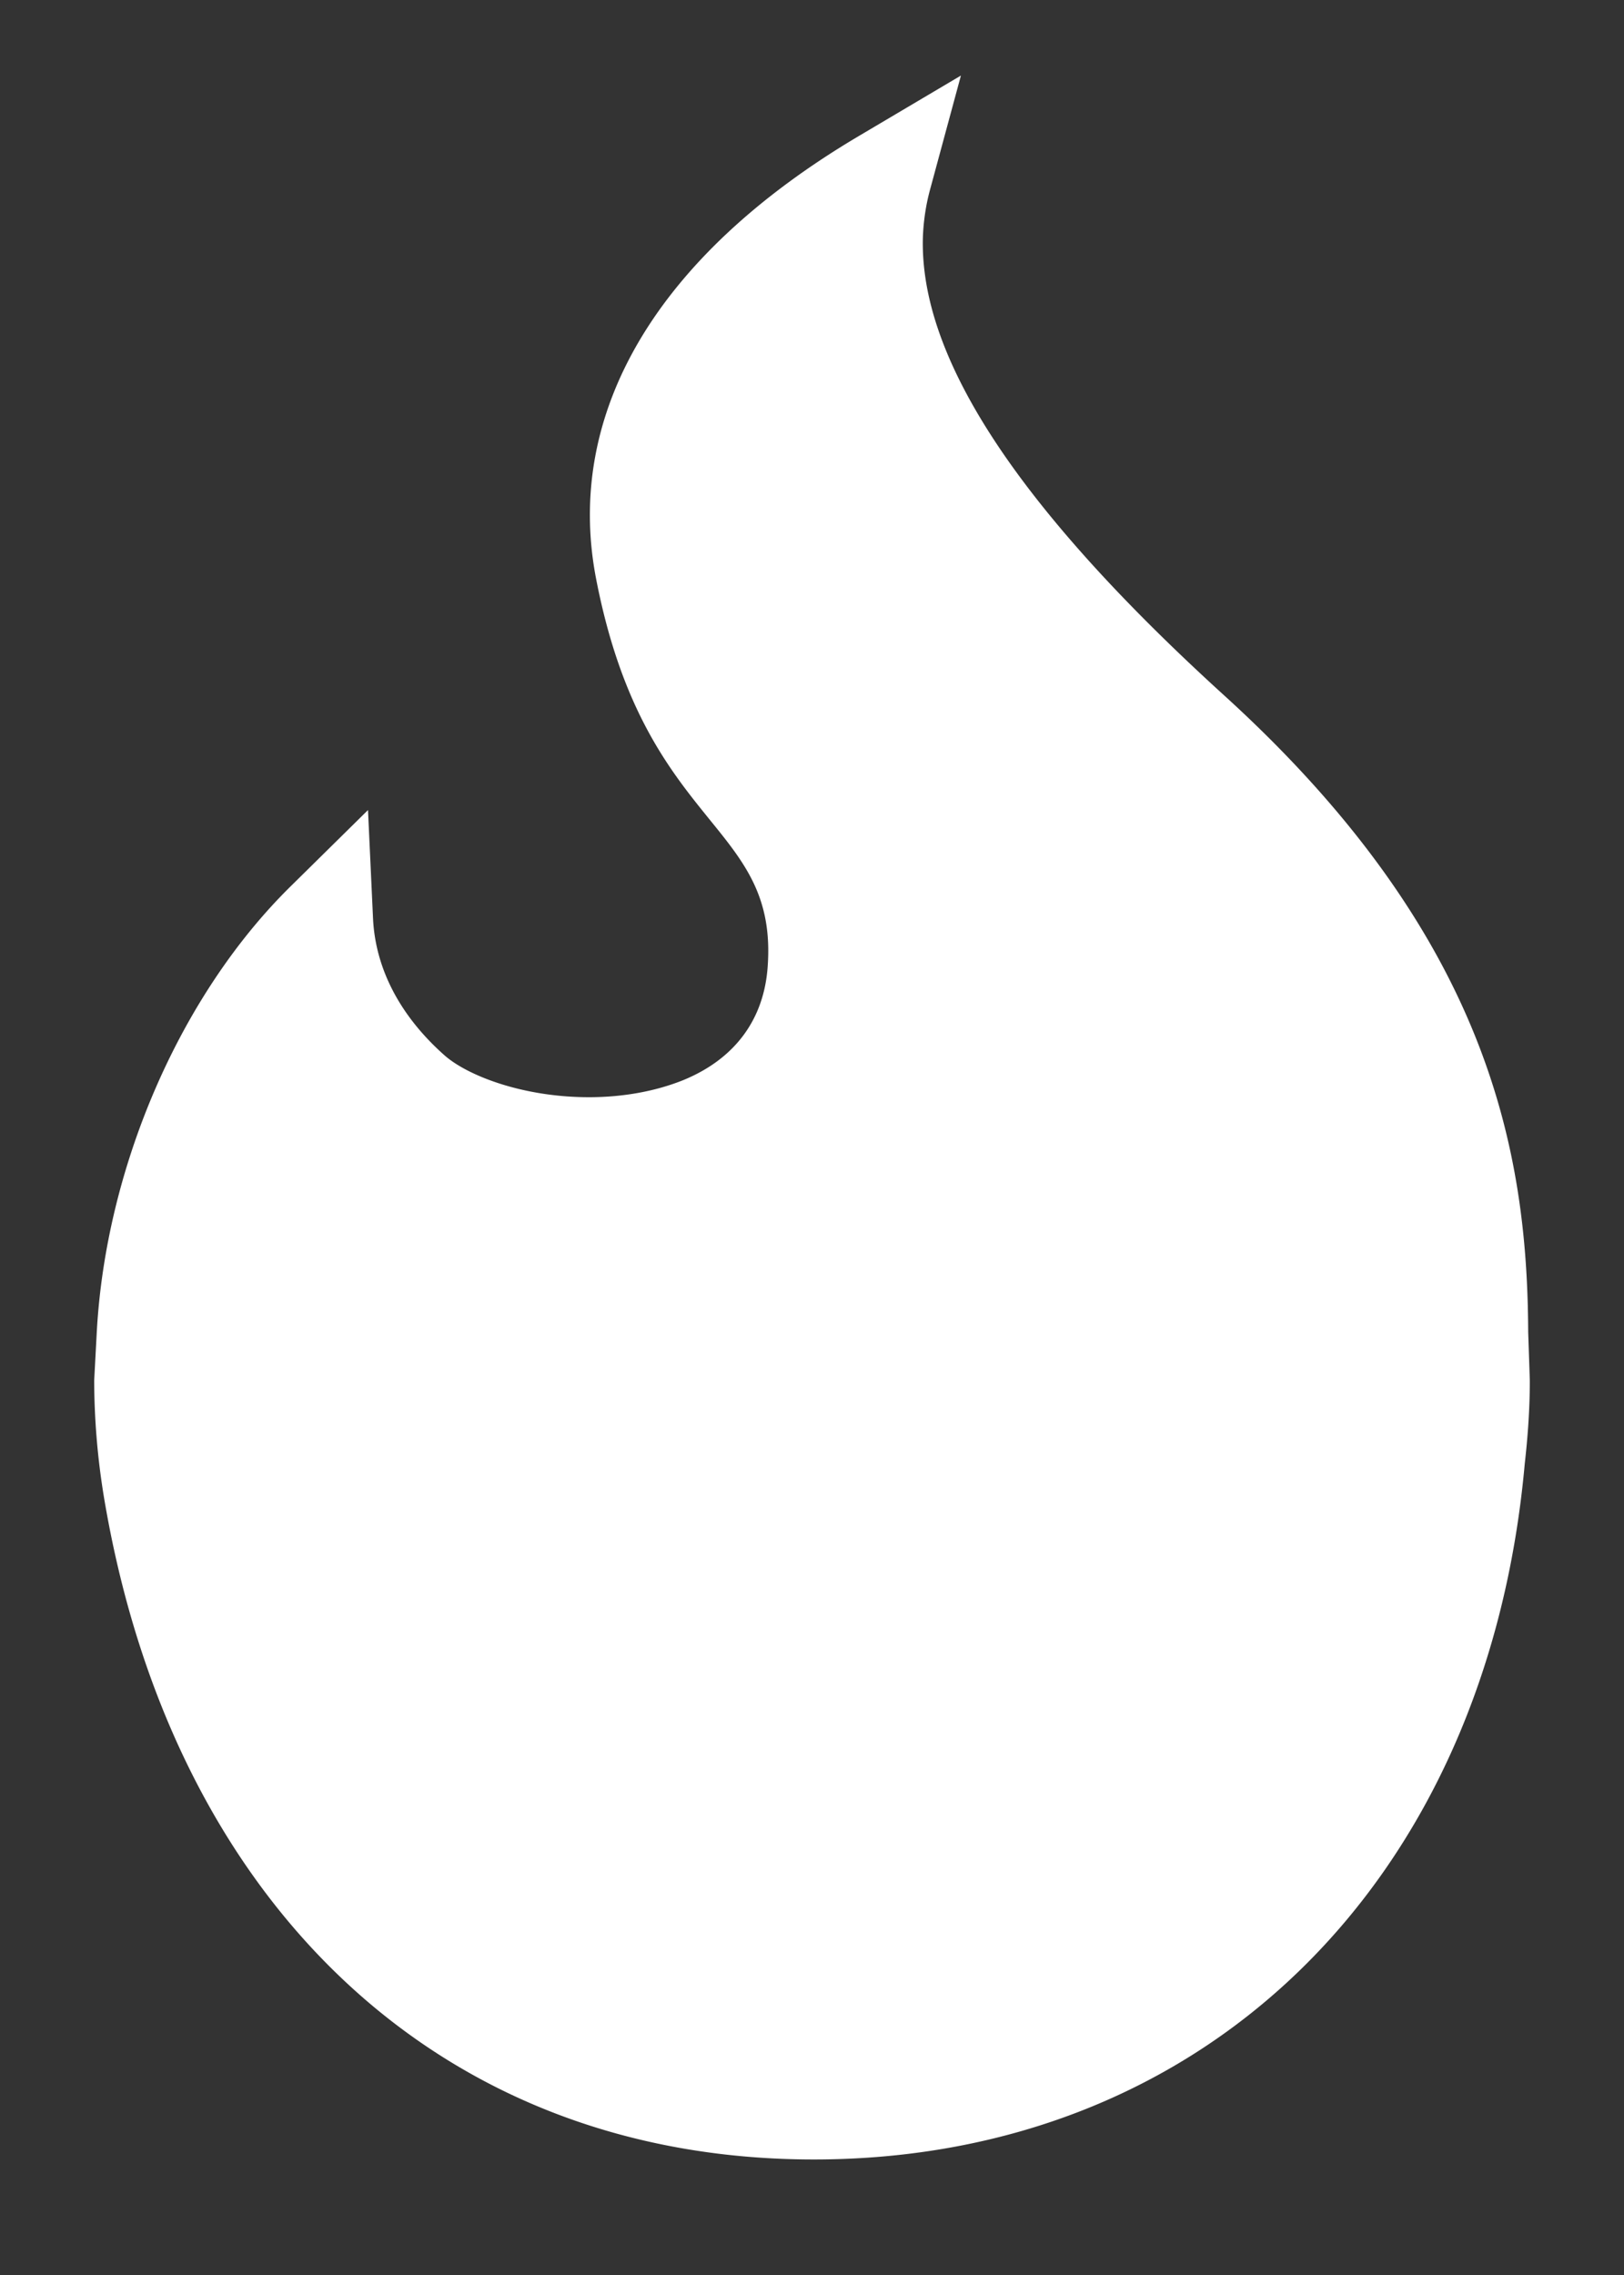 <svg xmlns="http://www.w3.org/2000/svg" width="10" height="14" viewBox="682 3068 10 14"><rect x="682" y="3068" width="10" height="14" fill="#333333" stroke="none"/><path d="M691.42 3076.495c0 .173-.012.343-.031.511-.23 2.572-1.969 4.283-4.378 4.283-2.338 0-3.96-1.617-4.371-4.076a4.472 4.472 0 0 1-.06-.718l.016-.3c.056-1.013.512-2.07 1.193-2.74l.477-.47.031.668c.015.31.168.601.442.843.141.123.479.256.888.256.211 0 .411-.037.58-.105.317-.13.497-.372.52-.698.031-.427-.14-.638-.357-.905-.241-.298-.542-.667-.7-1.485-.196-1.02.377-1.986 1.615-2.72l.632-.374-.192.709c-.024.09-.038.185-.042.28-.025.744.583 1.67 1.86 2.83 1.63 1.483 1.862 2.809 1.867 3.912l.01.299z" fill="#ffffff" fill-rule="evenodd"></path></svg>